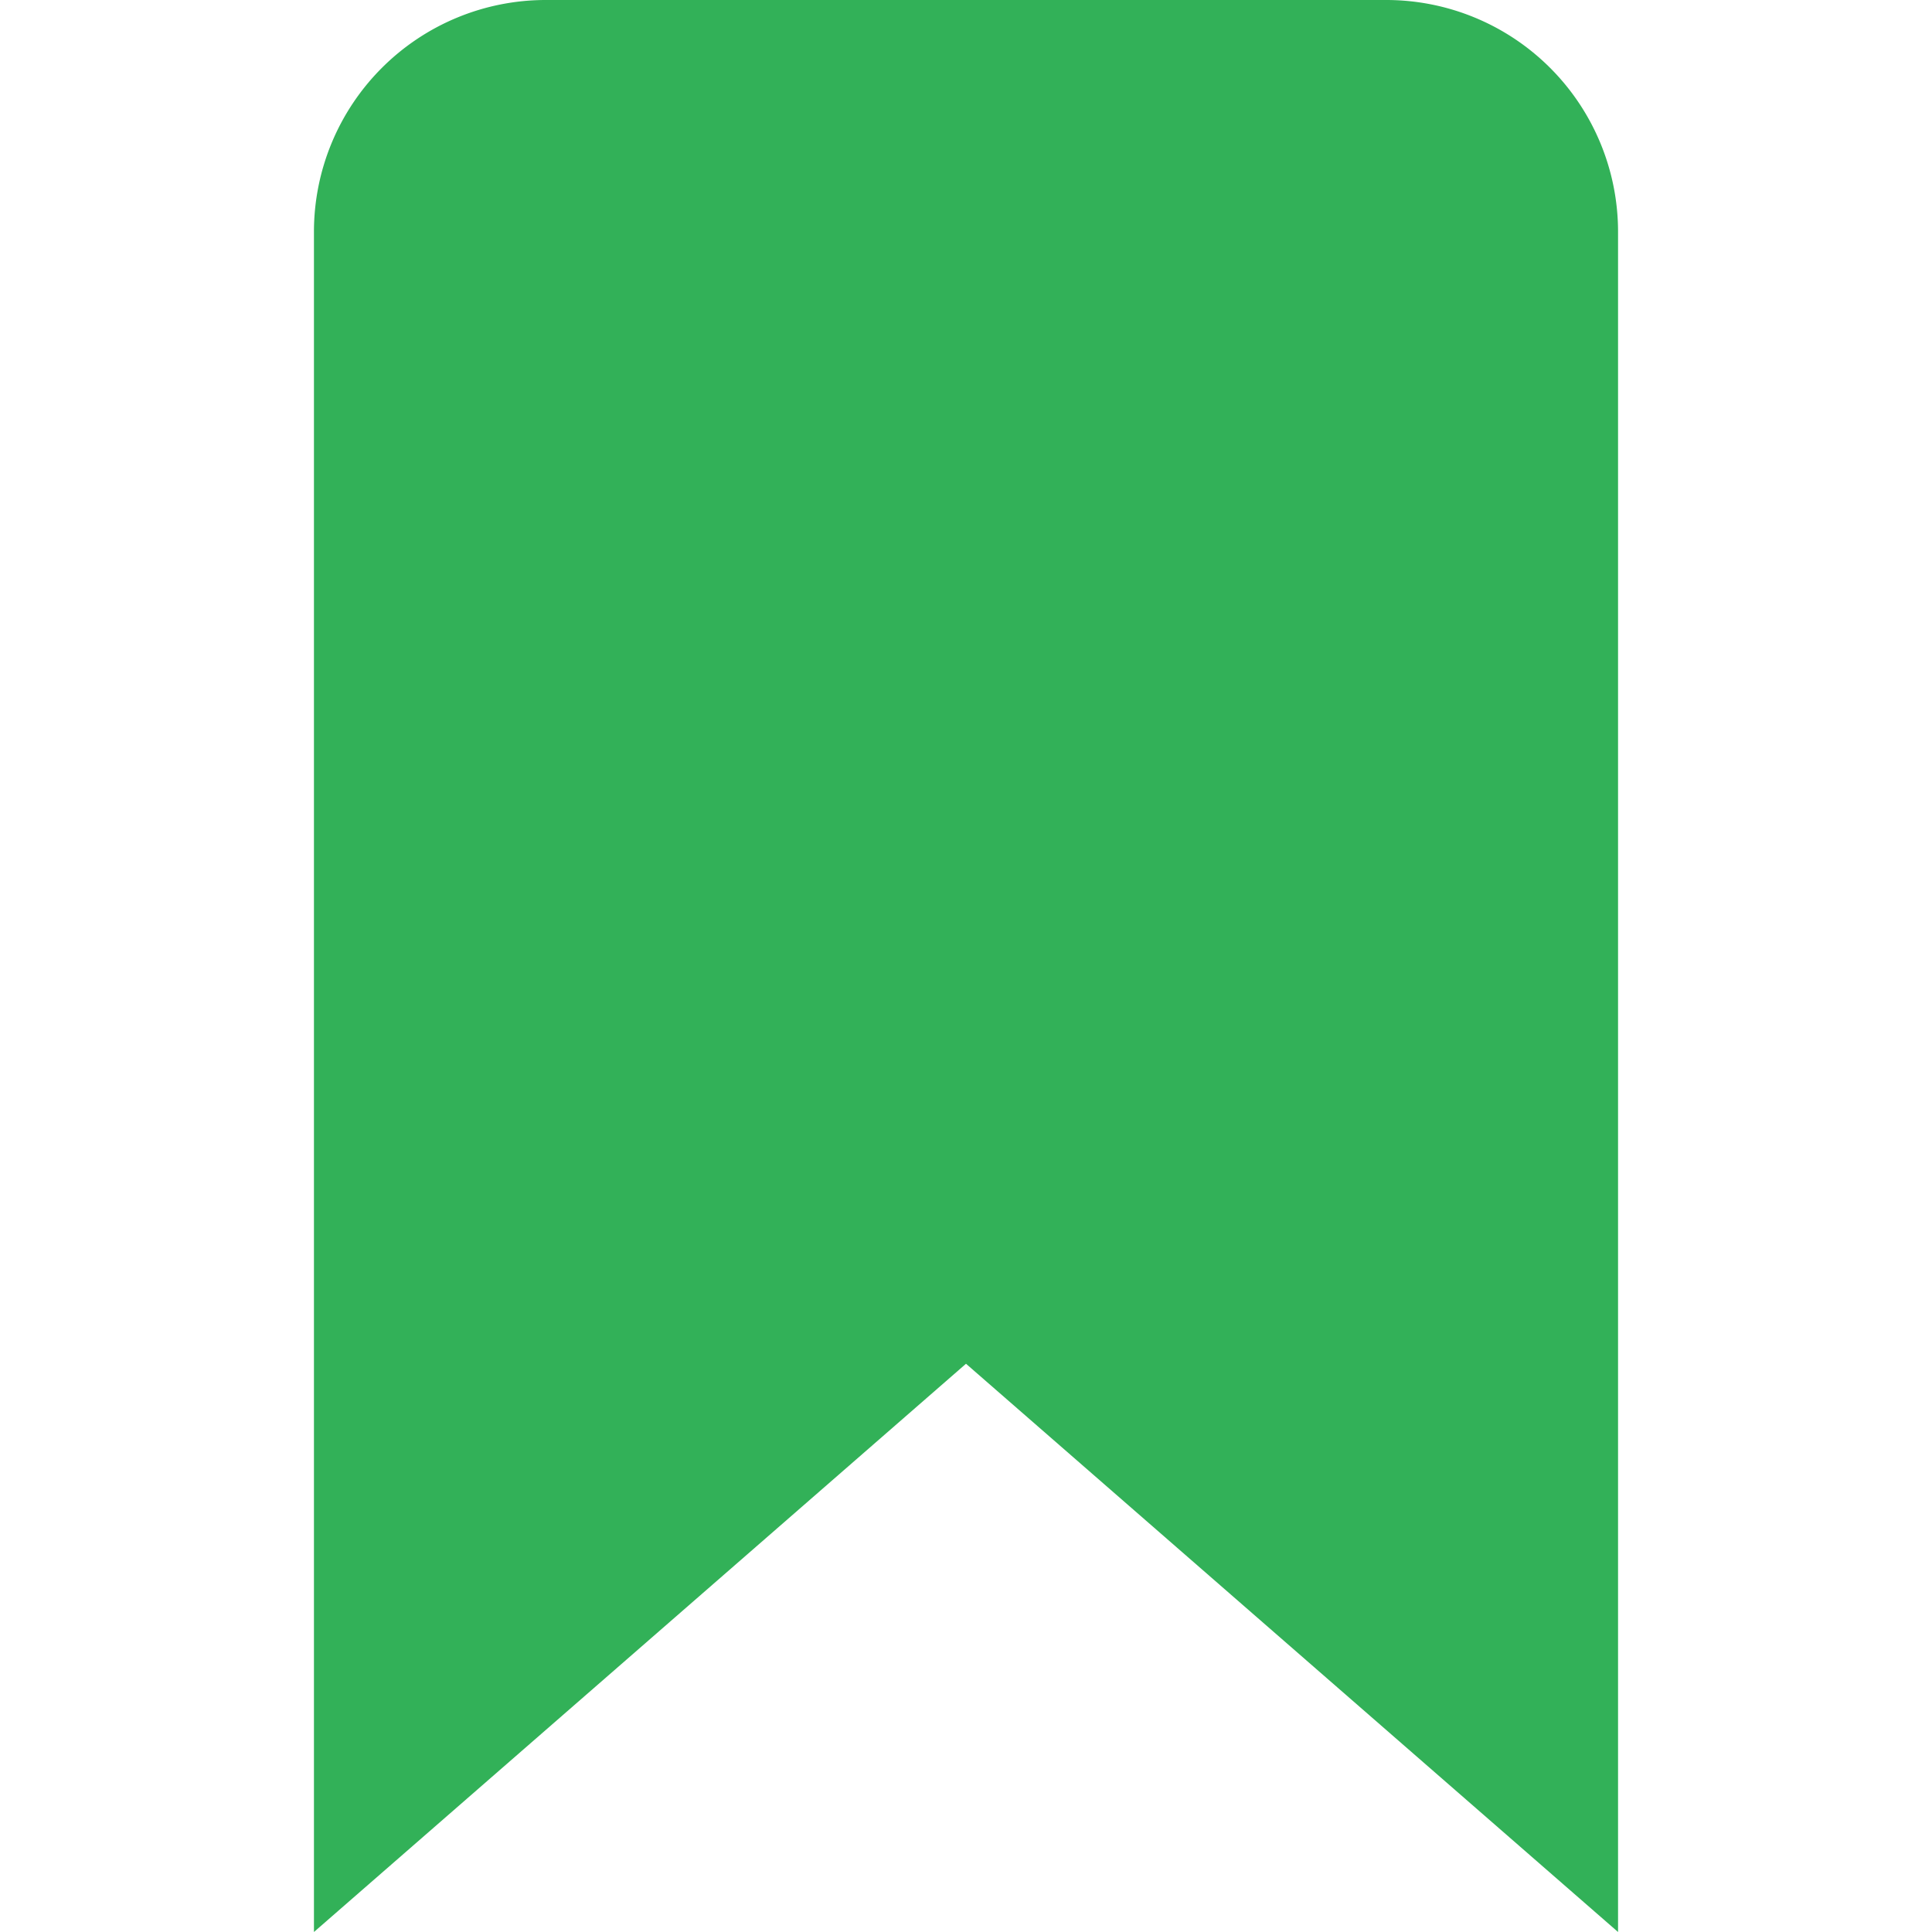 <svg t="1579005113349" class="icon" viewBox="0 0 1024 1024" version="1.1" xmlns="http://www.w3.org/2000/svg"
     p-id="2904" width="48" height="48" fill="#32b158">
  <path
    d="M289.28 0h445.44A122.88 122.88 0 0 1 857.6 122.88V1024L512 722.816 166.4 1024V122.88A122.88 122.88 0 0 1 289.28 0z"
    p-id="2905"></path>
</svg>
